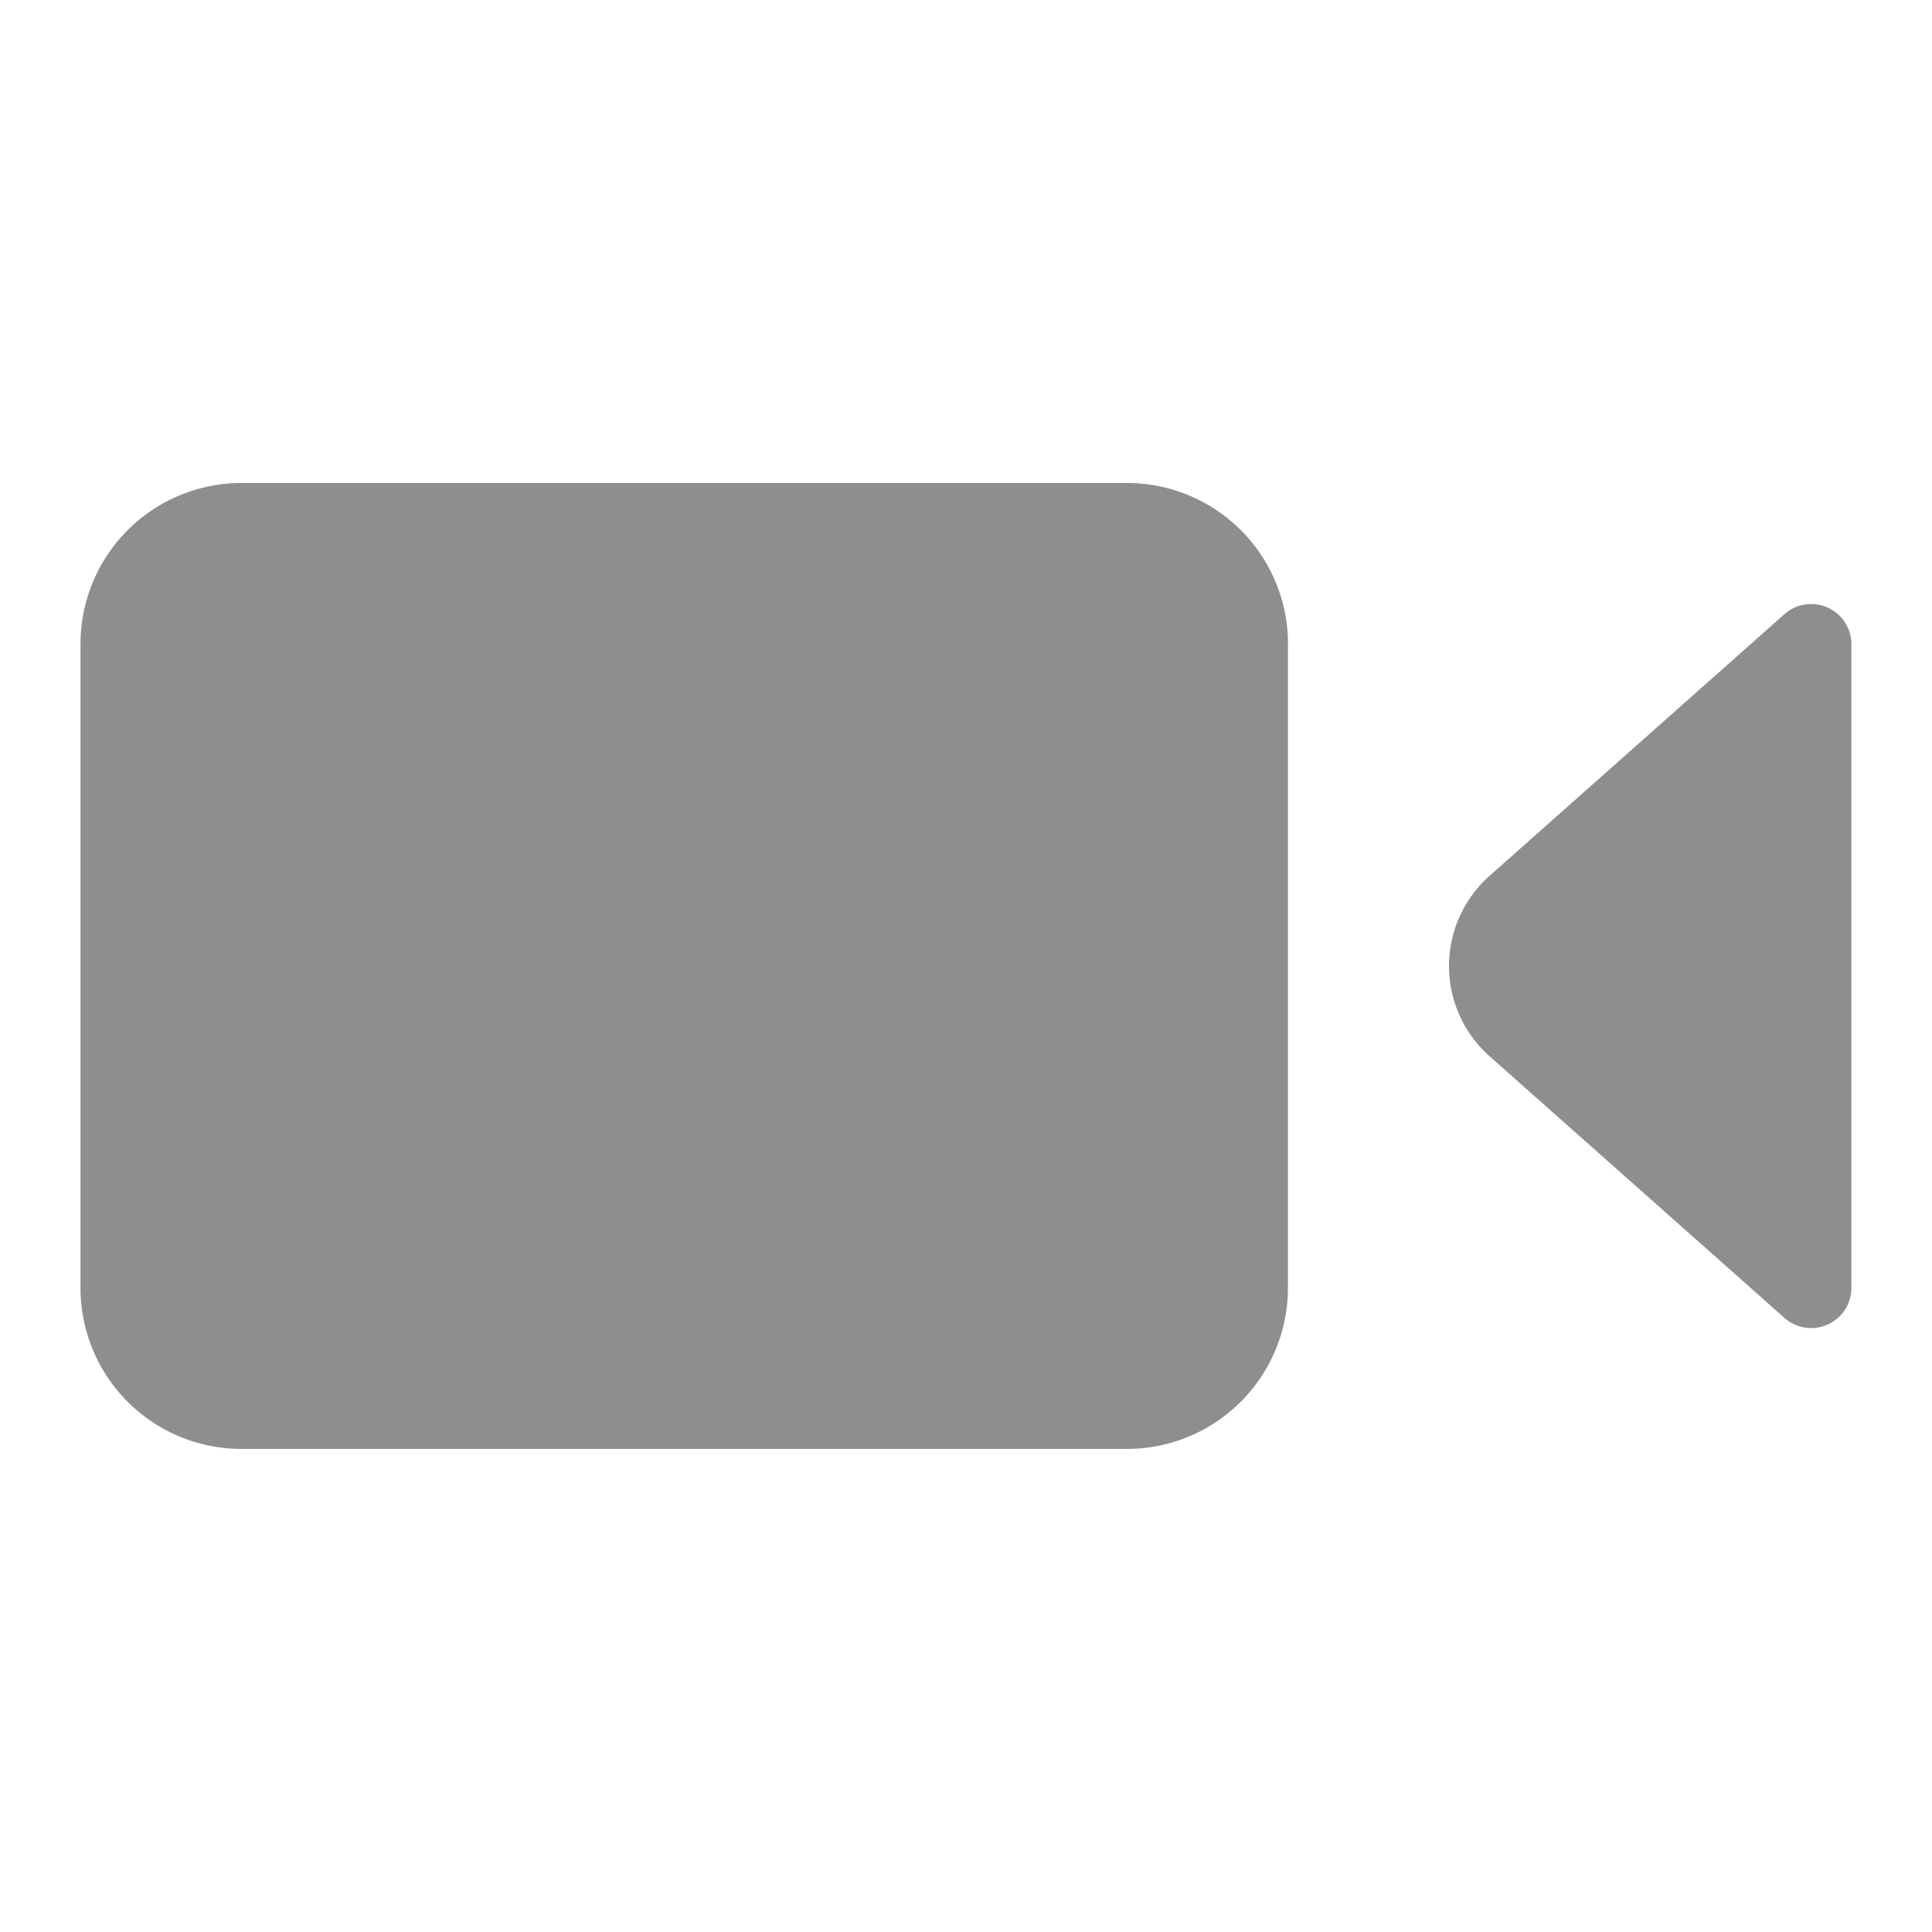 <svg height="24" width="24" xmlns="http://www.w3.org/2000/svg"><path d="M22.179 7.619l-3.674 3.26a1.498 1.498 0 0 0 0 2.243l3.674 3.26a.5.5 0 0 0 .82-.39V8.009a.5.5 0 0 0-.82-.39m-6.18.38v8a2 2 0 0 1-2 2H3a2 2 0 0 1-2-2V8a2 2 0 0 1 2-2h11a2 2 0 0 1 2 2" fill="#8e8e8e"/></svg>